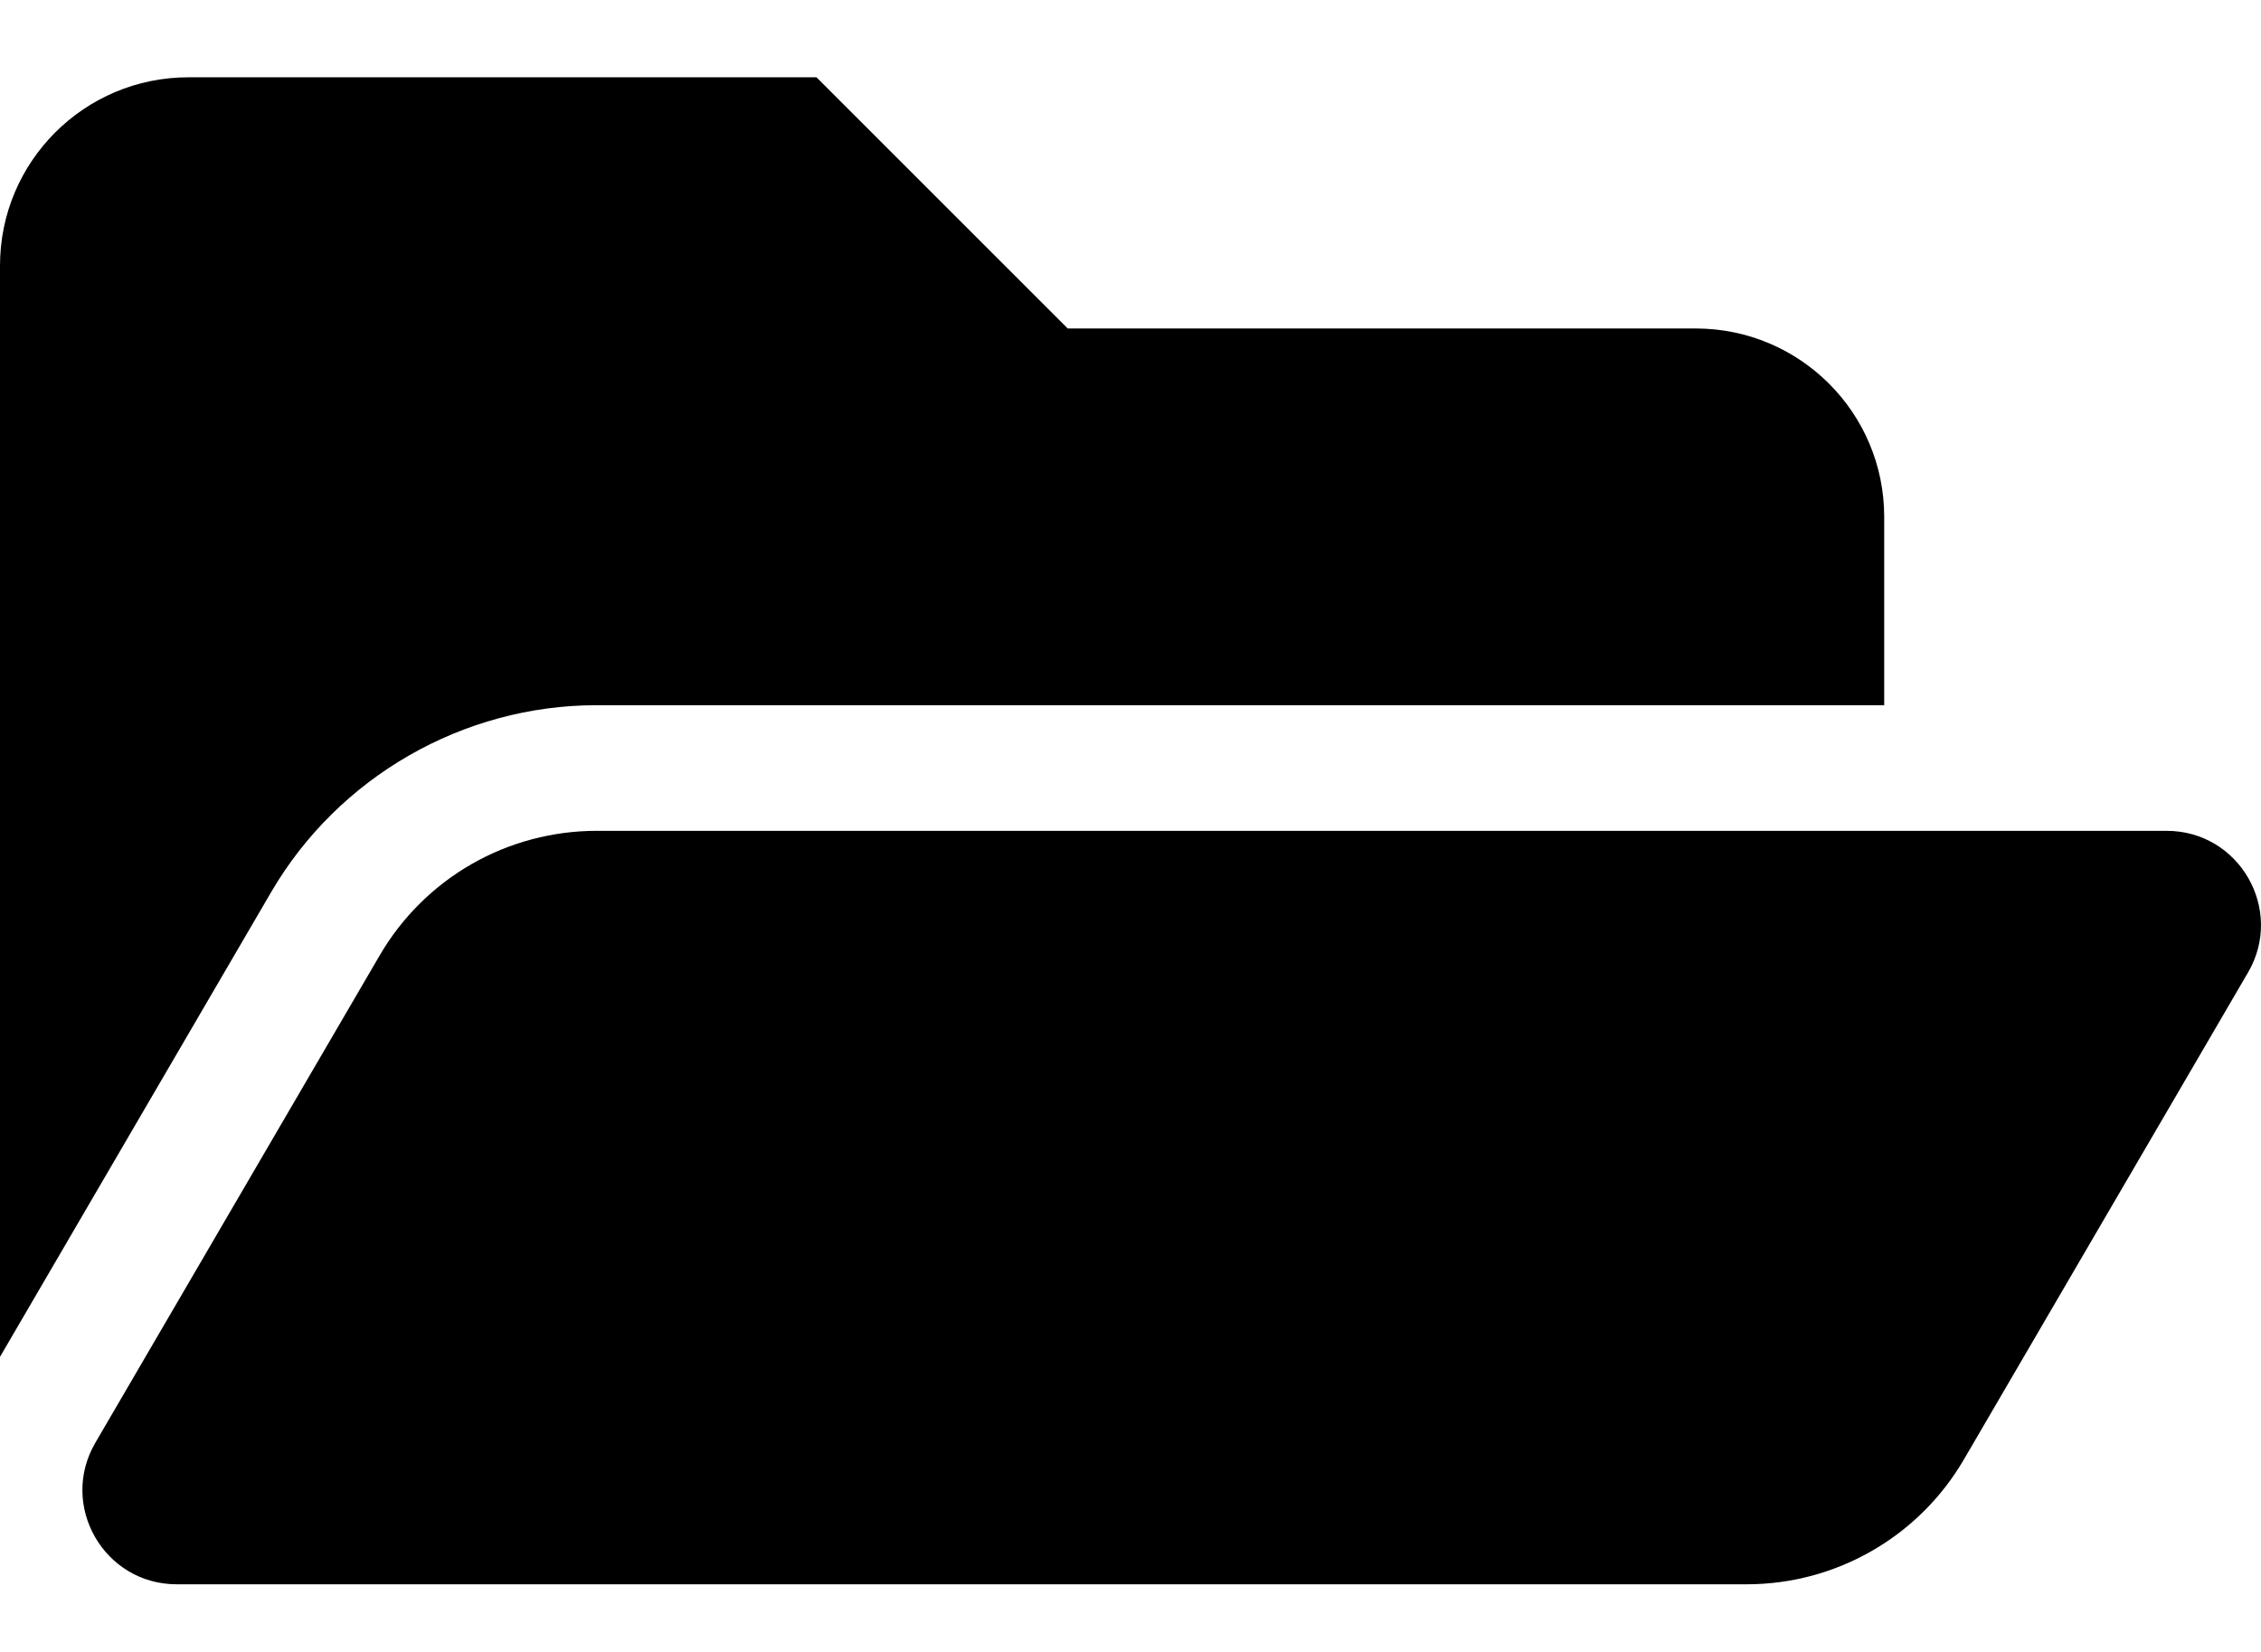 <svg width="26" height="19" viewBox="0 0 26 19" fill="none" xmlns="http://www.w3.org/2000/svg">
<path d="M25.851 11.185L22.582 16.789C22.327 17.225 21.963 17.587 21.525 17.838C21.087 18.09 20.591 18.222 20.086 18.222H2.032C1.196 18.222 0.675 17.315 1.097 16.593L4.366 10.989C4.62 10.553 4.984 10.191 5.422 9.939C5.86 9.688 6.356 9.556 6.861 9.556H24.915C25.751 9.556 26.272 10.463 25.851 11.185ZM6.861 8.111H21.667V5.944C21.667 4.748 20.697 3.778 19.5 3.778H12.278L9.389 0.889H2.167C0.97 0.889 0 1.859 0 3.056V15.606L3.118 10.261C3.892 8.935 5.326 8.111 6.861 8.111Z" fill="black"/>
</svg>